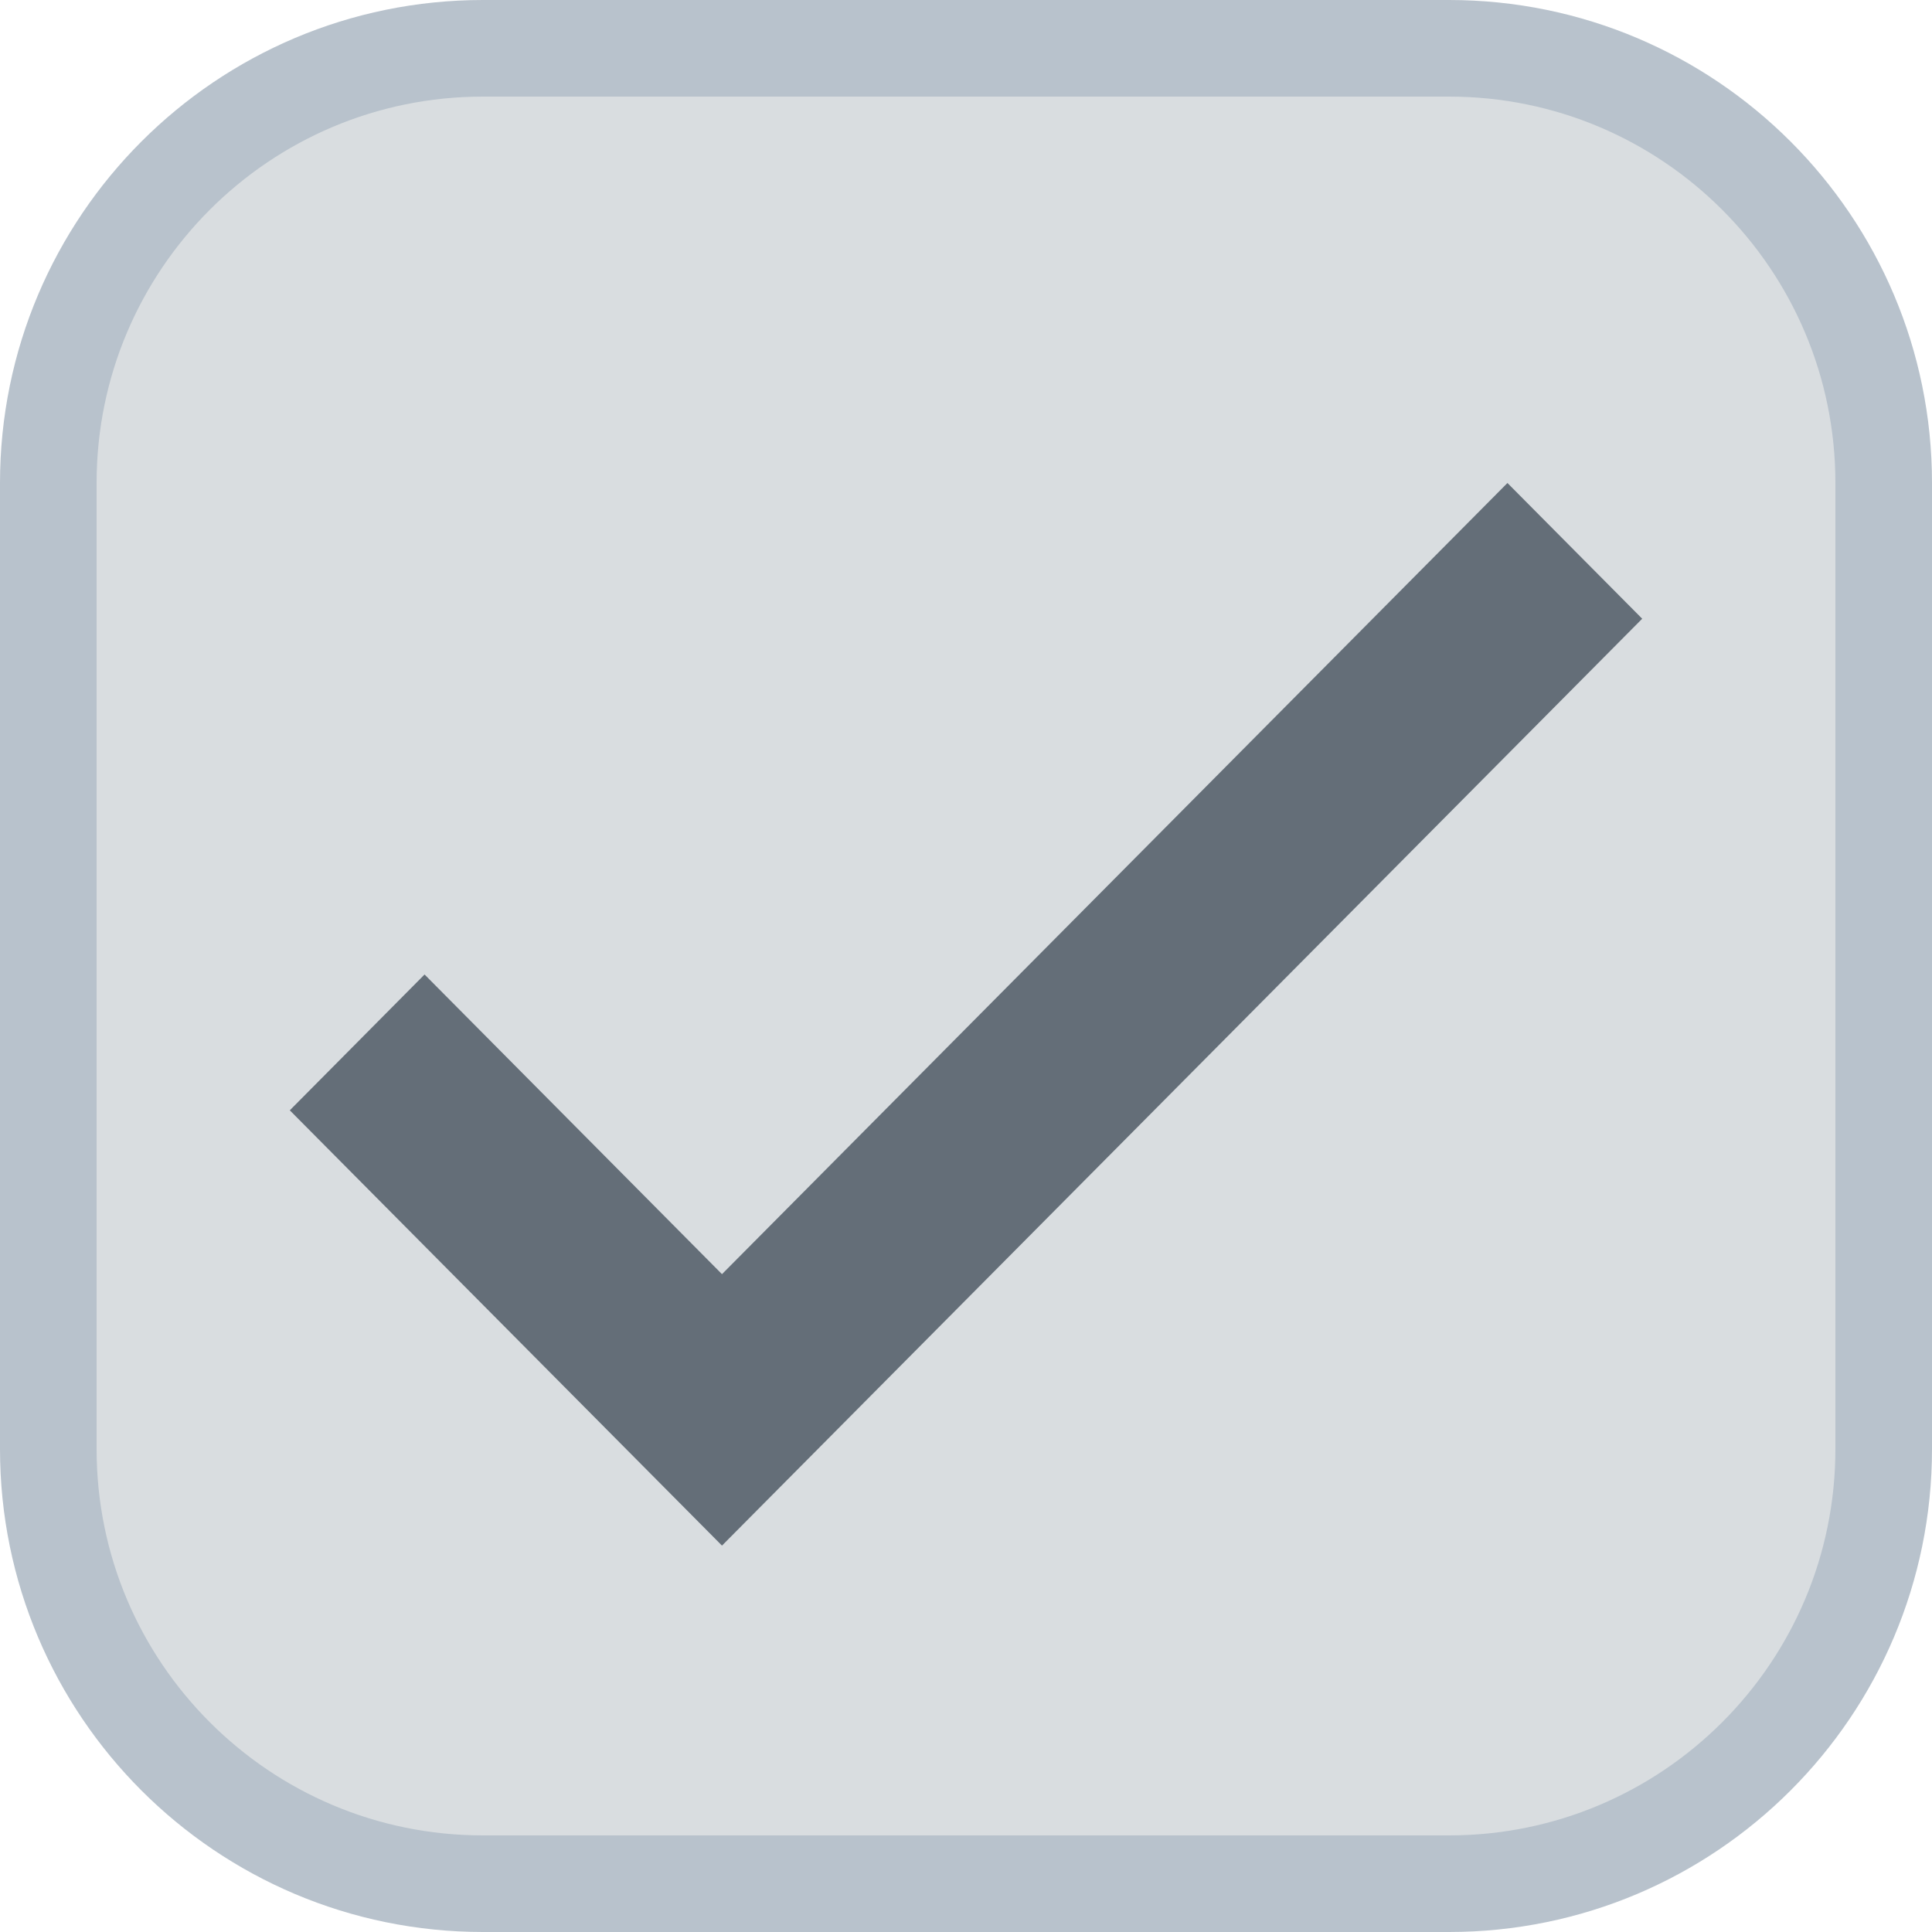 <?xml version="1.0" encoding="UTF-8"?>
<svg width="20px" height="20px" viewBox="0 0 20 20" version="1.1" xmlns="http://www.w3.org/2000/svg" xmlns:xlink="http://www.w3.org/1999/xlink">
    <title>check_readonly</title>
    <g id="check_readonly" stroke="none" stroke-width="1" fill="none" fill-rule="evenodd">
        <path d="M5,0.5 C2.515,0.5 0.5,2.515 0.5,5 L0.5,15 C0.5,17.485 2.515,19.5 5,19.5 L15,19.5 C17.485,19.5 19.5,17.485 19.5,15 L19.5,5 C19.5,2.515 17.485,0.5 15,0.5 L5,0.5 Z" id="Rectangle" stroke="#B8C2CC" fill="#D9DDE0" fill-rule="nonzero"></path>
        <polygon id="Path" fill="#646E78" fill-rule="nonzero" points="4.395 10.088 7.474 13.19 15.605 5 17 6.405 7.474 16 3 11.494"></polygon>
    </g>
</svg>